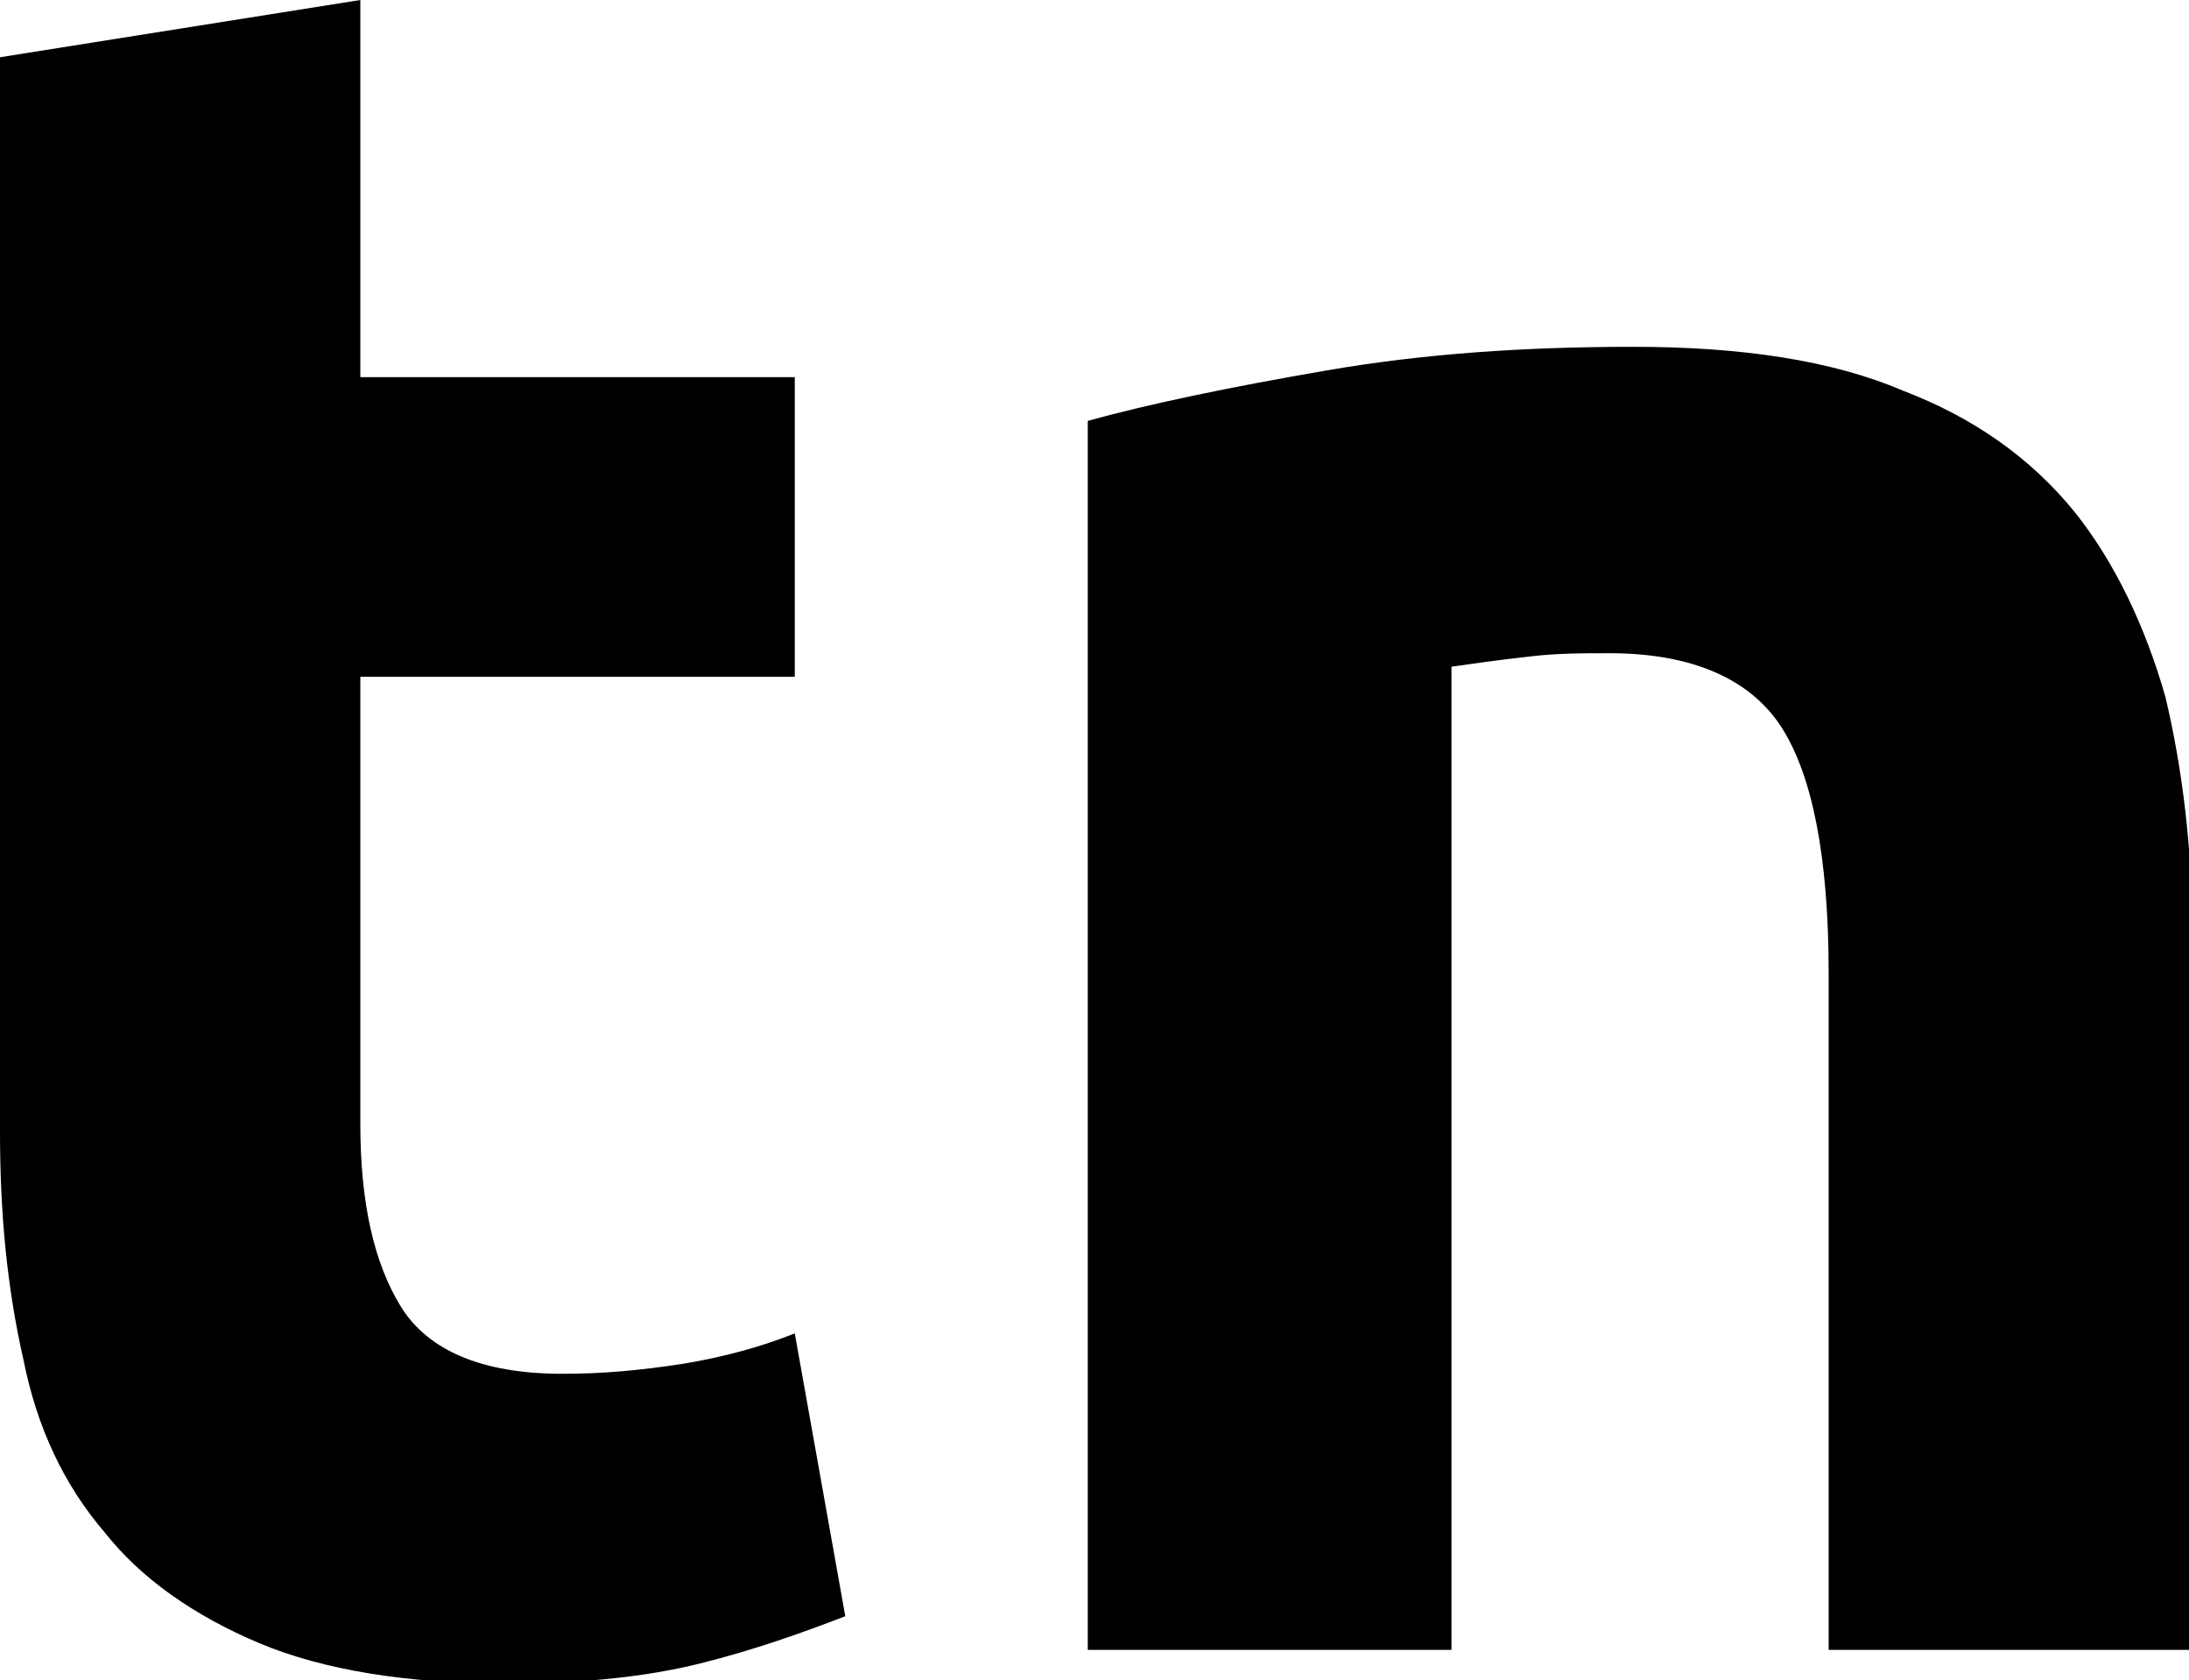 <?xml version="1.0" encoding="utf-8"?>
<!-- Generator: Adobe Illustrator 19.0.0, SVG Export Plug-In . SVG Version: 6.00 Build 0)  -->
<svg version="1.1" id="Capa_1" xmlns="http://www.w3.org/2000/svg" xmlns:xlink="http://www.w3.org/1999/xlink" x="0px" y="0px"
	 viewBox="0 0 65 49.9" style="enable-background:new 0 0 65 49.9;" xml:space="preserve">
<g id="XMLID_158_">
	<path id="XMLID_159_" d="M0,1.7L10.7,0v11.2h12.9v8.9H10.7v13.3c0,2.3,0.4,4.1,1.2,5.4c0.8,1.3,2.4,2,4.8,2c1.2,0,2.3-0.1,3.6-0.3
		c1.2-0.2,2.3-0.5,3.3-0.9l1.5,8.4c-1.3,0.5-2.7,1-4.3,1.4c-1.6,0.4-3.5,0.6-5.8,0.6c-2.9,0-5.4-0.4-7.3-1.2
		c-1.9-0.8-3.5-1.9-4.6-3.3c-1.2-1.4-2-3.1-2.4-5.1C0.2,38.2,0,36,0,33.6V1.7z"/>
	<path id="XMLID_161_" d="M32.3,12.5c1.8-0.5,4.2-1,7.1-1.5c2.9-0.5,5.9-0.7,9.1-0.7c3.2,0,5.9,0.4,8,1.3c2.1,0.8,3.8,2,5.1,3.6
		c1.2,1.5,2.1,3.4,2.7,5.5c0.5,2.1,0.8,4.5,0.8,7.1V49H54.3V28.9c0-3.5-0.5-5.9-1.4-7.3c-0.9-1.4-2.6-2.2-5.1-2.2
		c-0.8,0-1.6,0-2.4,0.1c-0.9,0.1-1.6,0.2-2.3,0.3V49H32.3V12.5z"/>
</g>
</svg>
